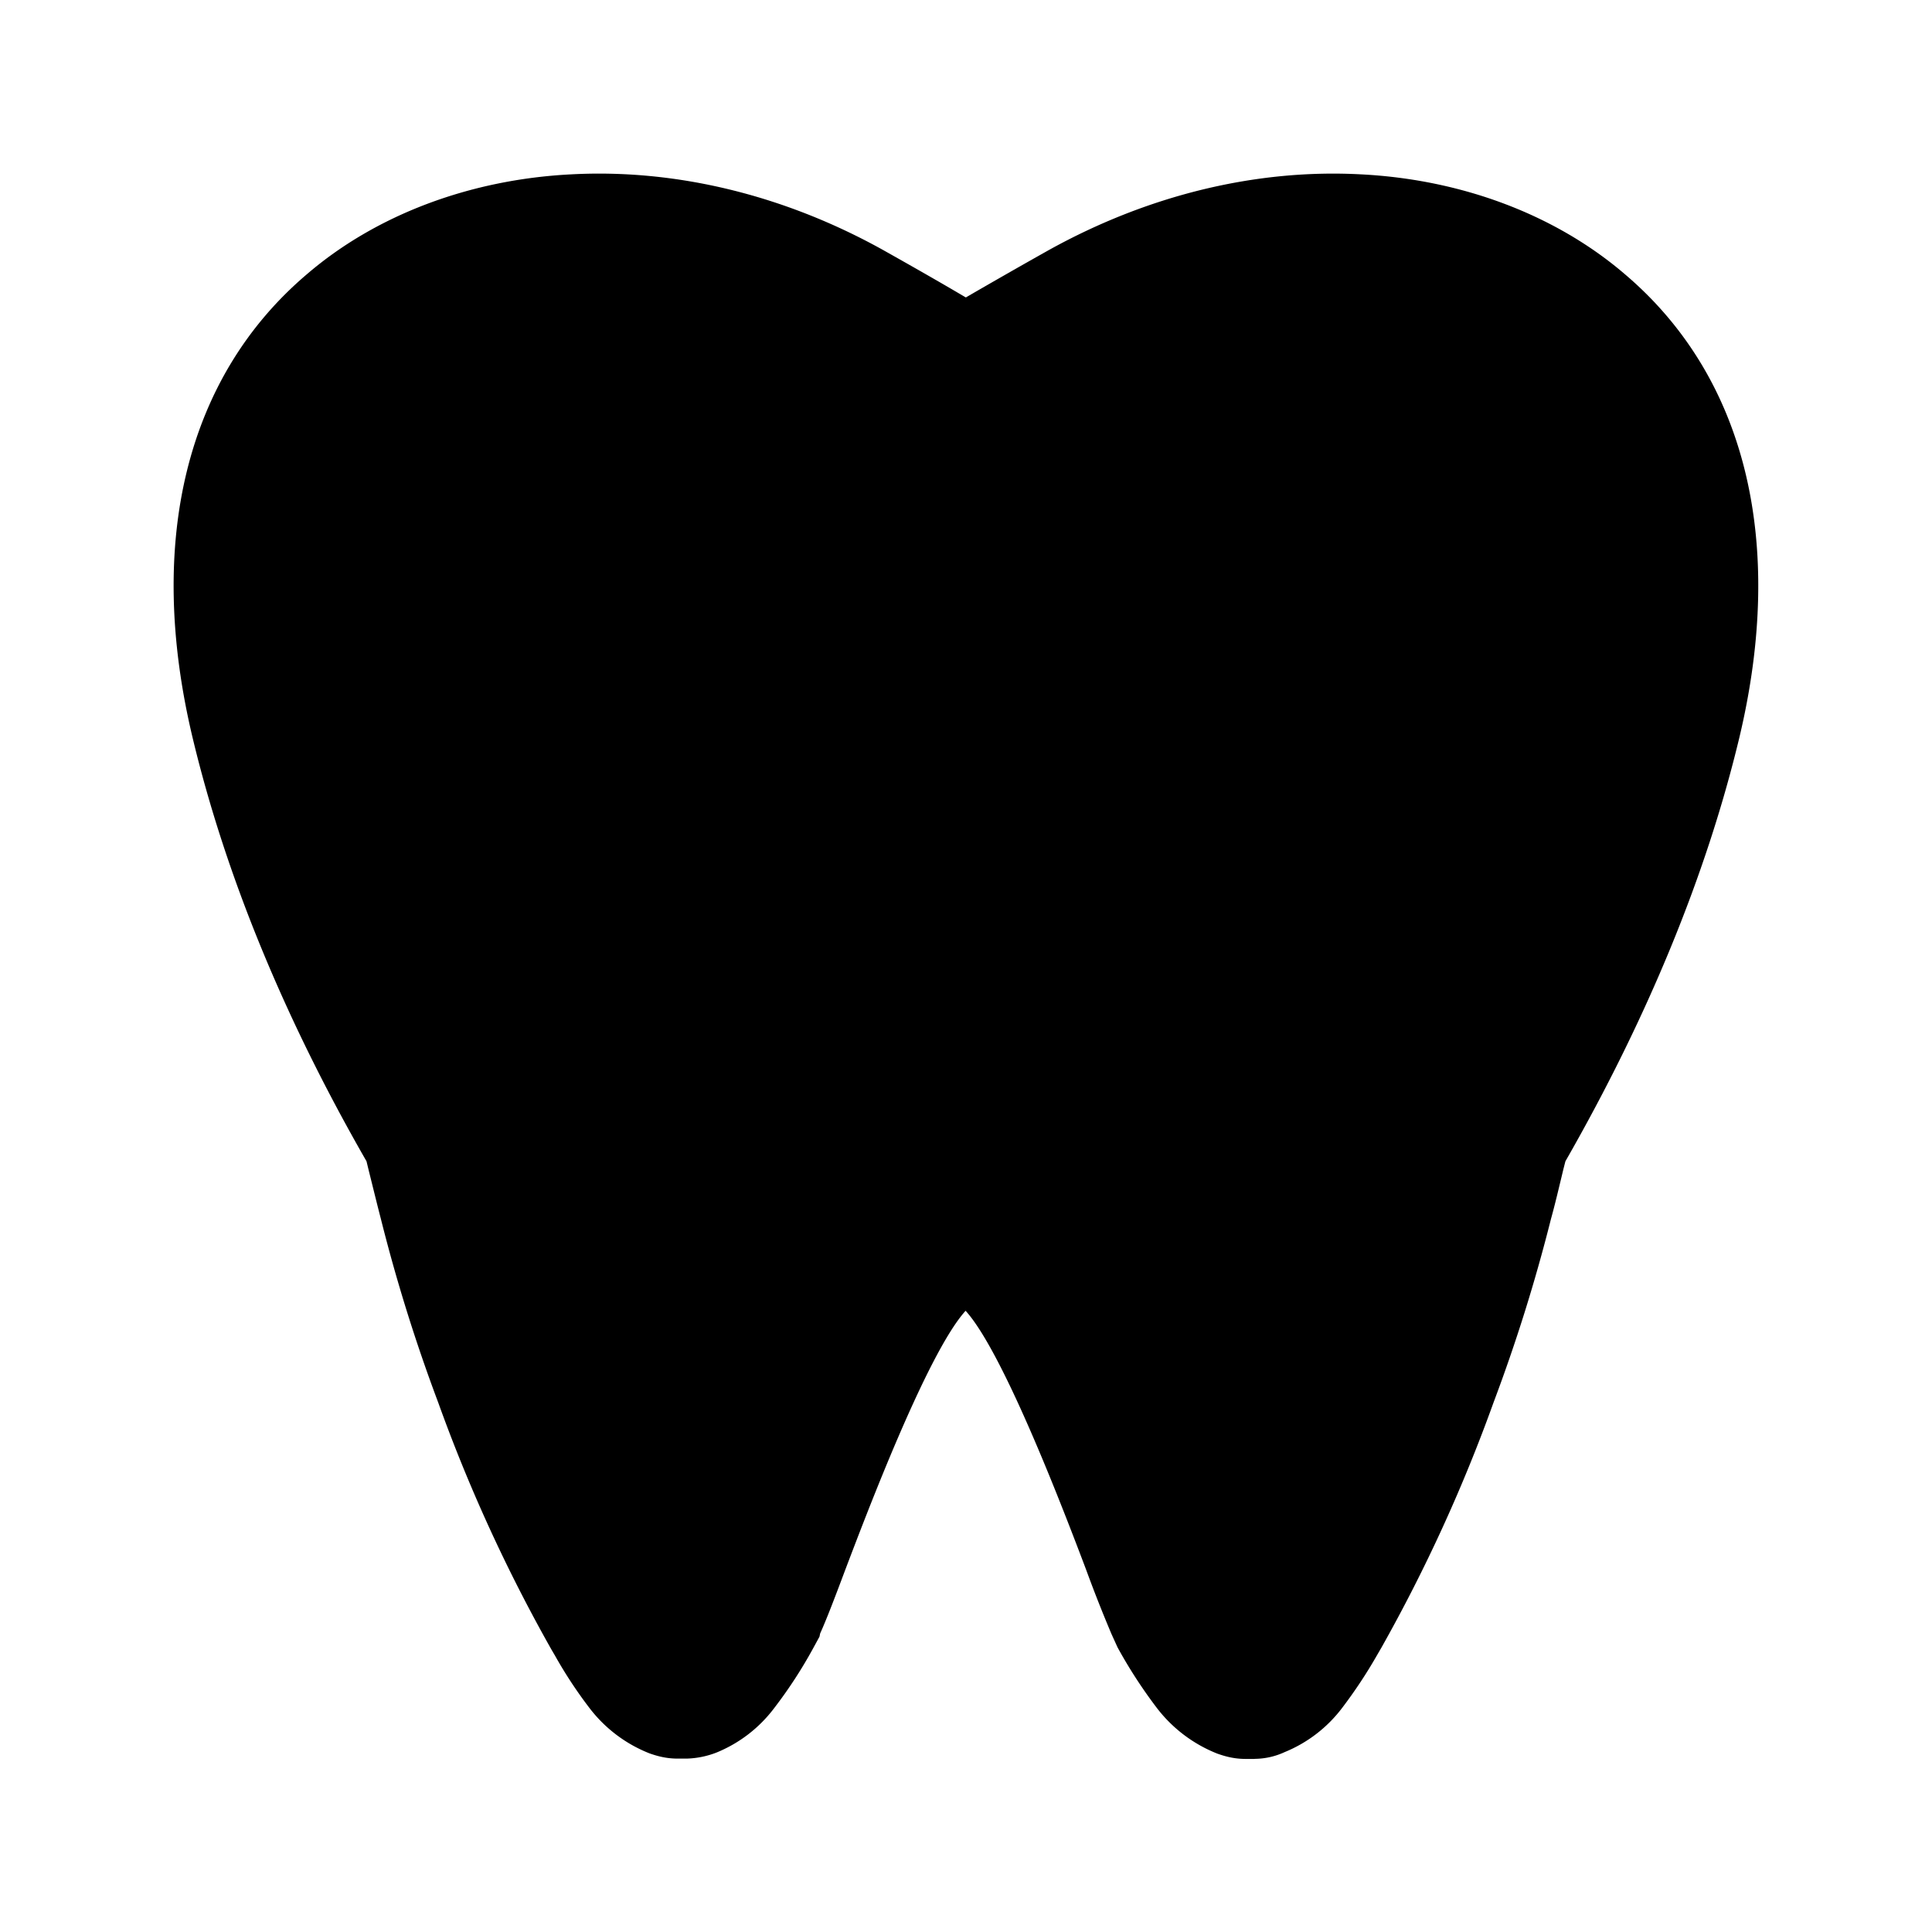 <svg xmlns="http://www.w3.org/2000/svg" width="24" height="24" fill="none"><path fill="#000" d="M15.586 21.85h-.114c-.157 0-.275-.04-.348-.065a1.76 1.76 0 0 1-.756-.572 6 6 0 0 1-.485-.748l-.075-.165a17 17 0 0 1-.317-.804c-.263-.694-1.022-2.692-1.496-3.213-.473.521-1.23 2.521-1.493 3.213-.145.387-.24.633-.314.796l-.008.039-.073.134a5.7 5.7 0 0 1-.49.754 1.7 1.7 0 0 1-.717.552 1.1 1.1 0 0 1-.37.075h-.112c-.157 0-.274-.039-.347-.064a1.74 1.74 0 0 1-.754-.572 5.5 5.5 0 0 1-.423-.644l-.044-.075a20 20 0 0 1-1.407-3.07 21 21 0 0 1-.714-2.289c-.042-.16-.092-.367-.148-.59l-.028-.116c-1.025-1.784-1.751-3.554-2.16-5.26-.583-2.44-.078-4.488 1.42-5.76.857-.736 2.023-1.176 3.28-1.24 1.294-.07 2.639.252 3.874.938.334.188.67.378 1.031.591a83 83 0 0 1 1.03-.588c1.236-.686 2.583-1.011 3.88-.941 1.255.064 2.42.504 3.28 1.243 1.496 1.272 2 3.317 1.418 5.757-.41 1.706-1.137 3.473-2.16 5.26l-.025.098c-.056.233-.106.446-.154.617a21 21 0 0 1-.714 2.282 20 20 0 0 1-1.39 3.04l-.058.1a6 6 0 0 1-.43.65 1.7 1.7 0 0 1-.716.552.9.9 0 0 1-.373.084"/></svg>